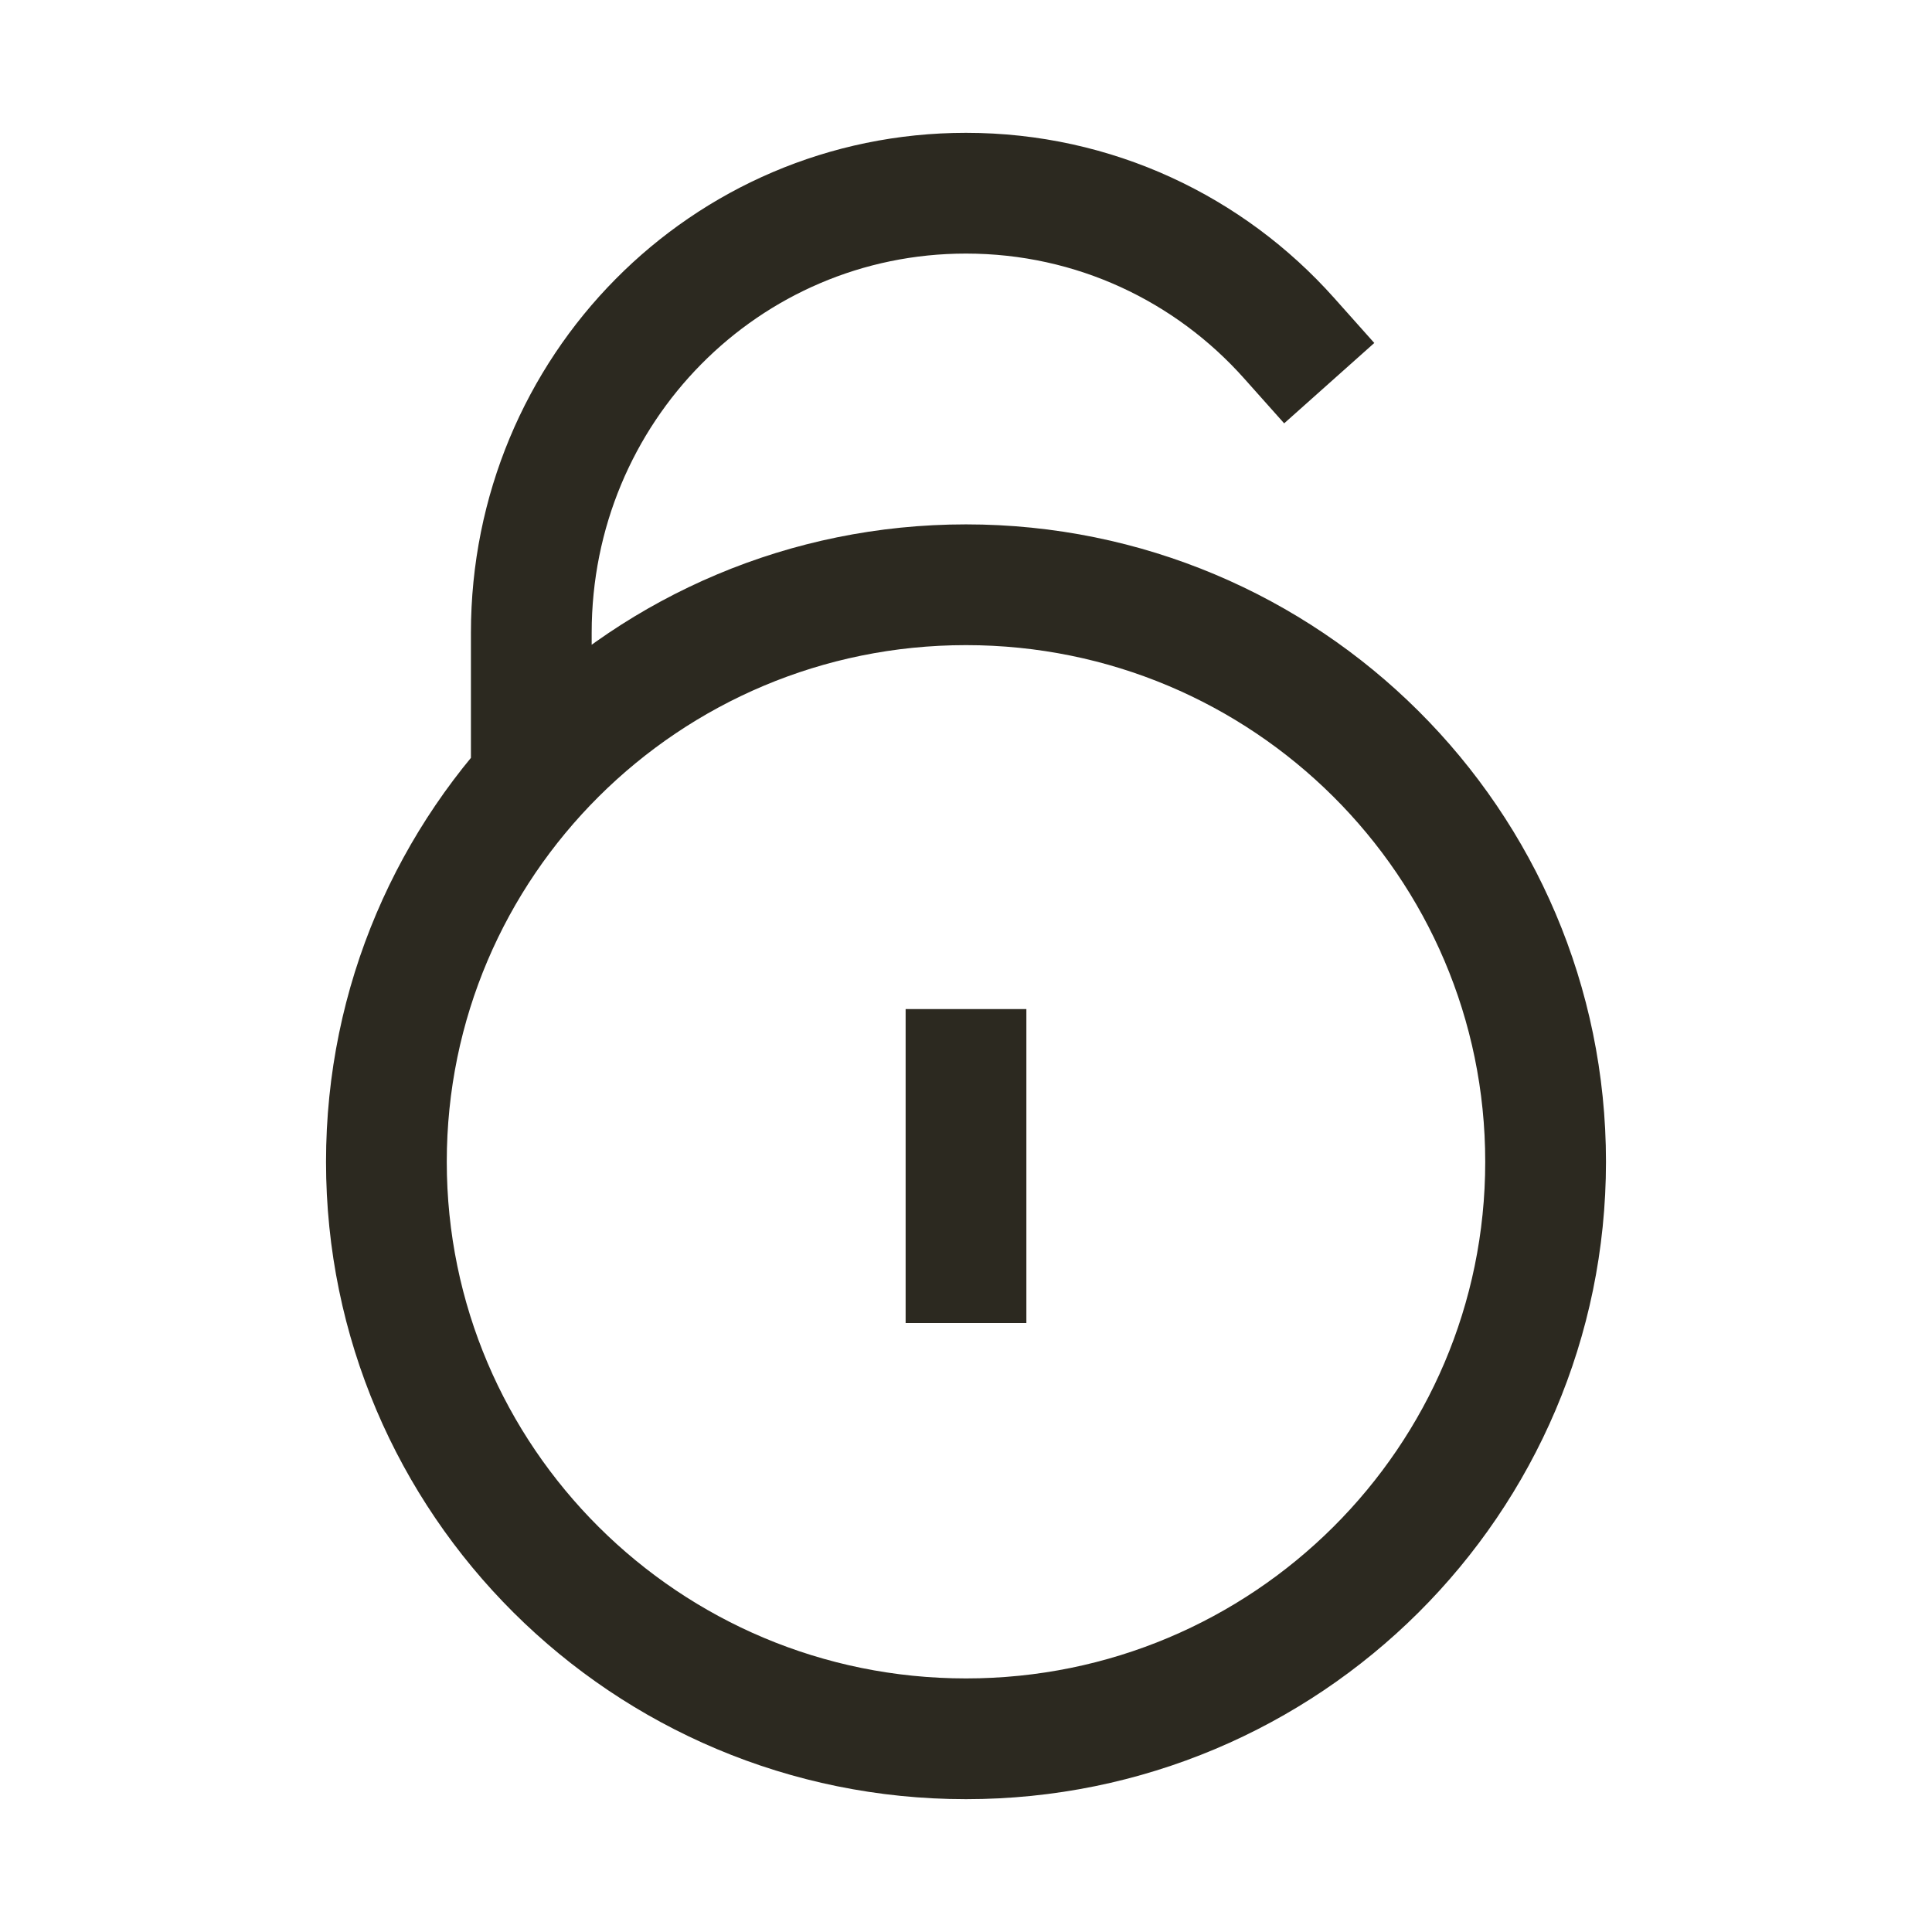 <svg width="24" height="24" viewBox="0 0 24 24" fill="none" xmlns="http://www.w3.org/2000/svg">
<path d="M6.6 9.056V7.861C6.6 4.836 9.009 2.4 12 2.4C13.596 2.4 15.026 3.093 16.013 4.2M12 15.685V13.285M19.2 14.432C19.2 18.391 15.976 21.6 12 21.6C8.024 21.6 4.8 18.391 4.8 14.432C4.8 10.473 8.024 7.264 12 7.264C15.976 7.264 19.2 10.473 19.2 14.432Z" stroke="#2C2920" stroke-width="1.5" stroke-linecap="square"/>
</svg>
